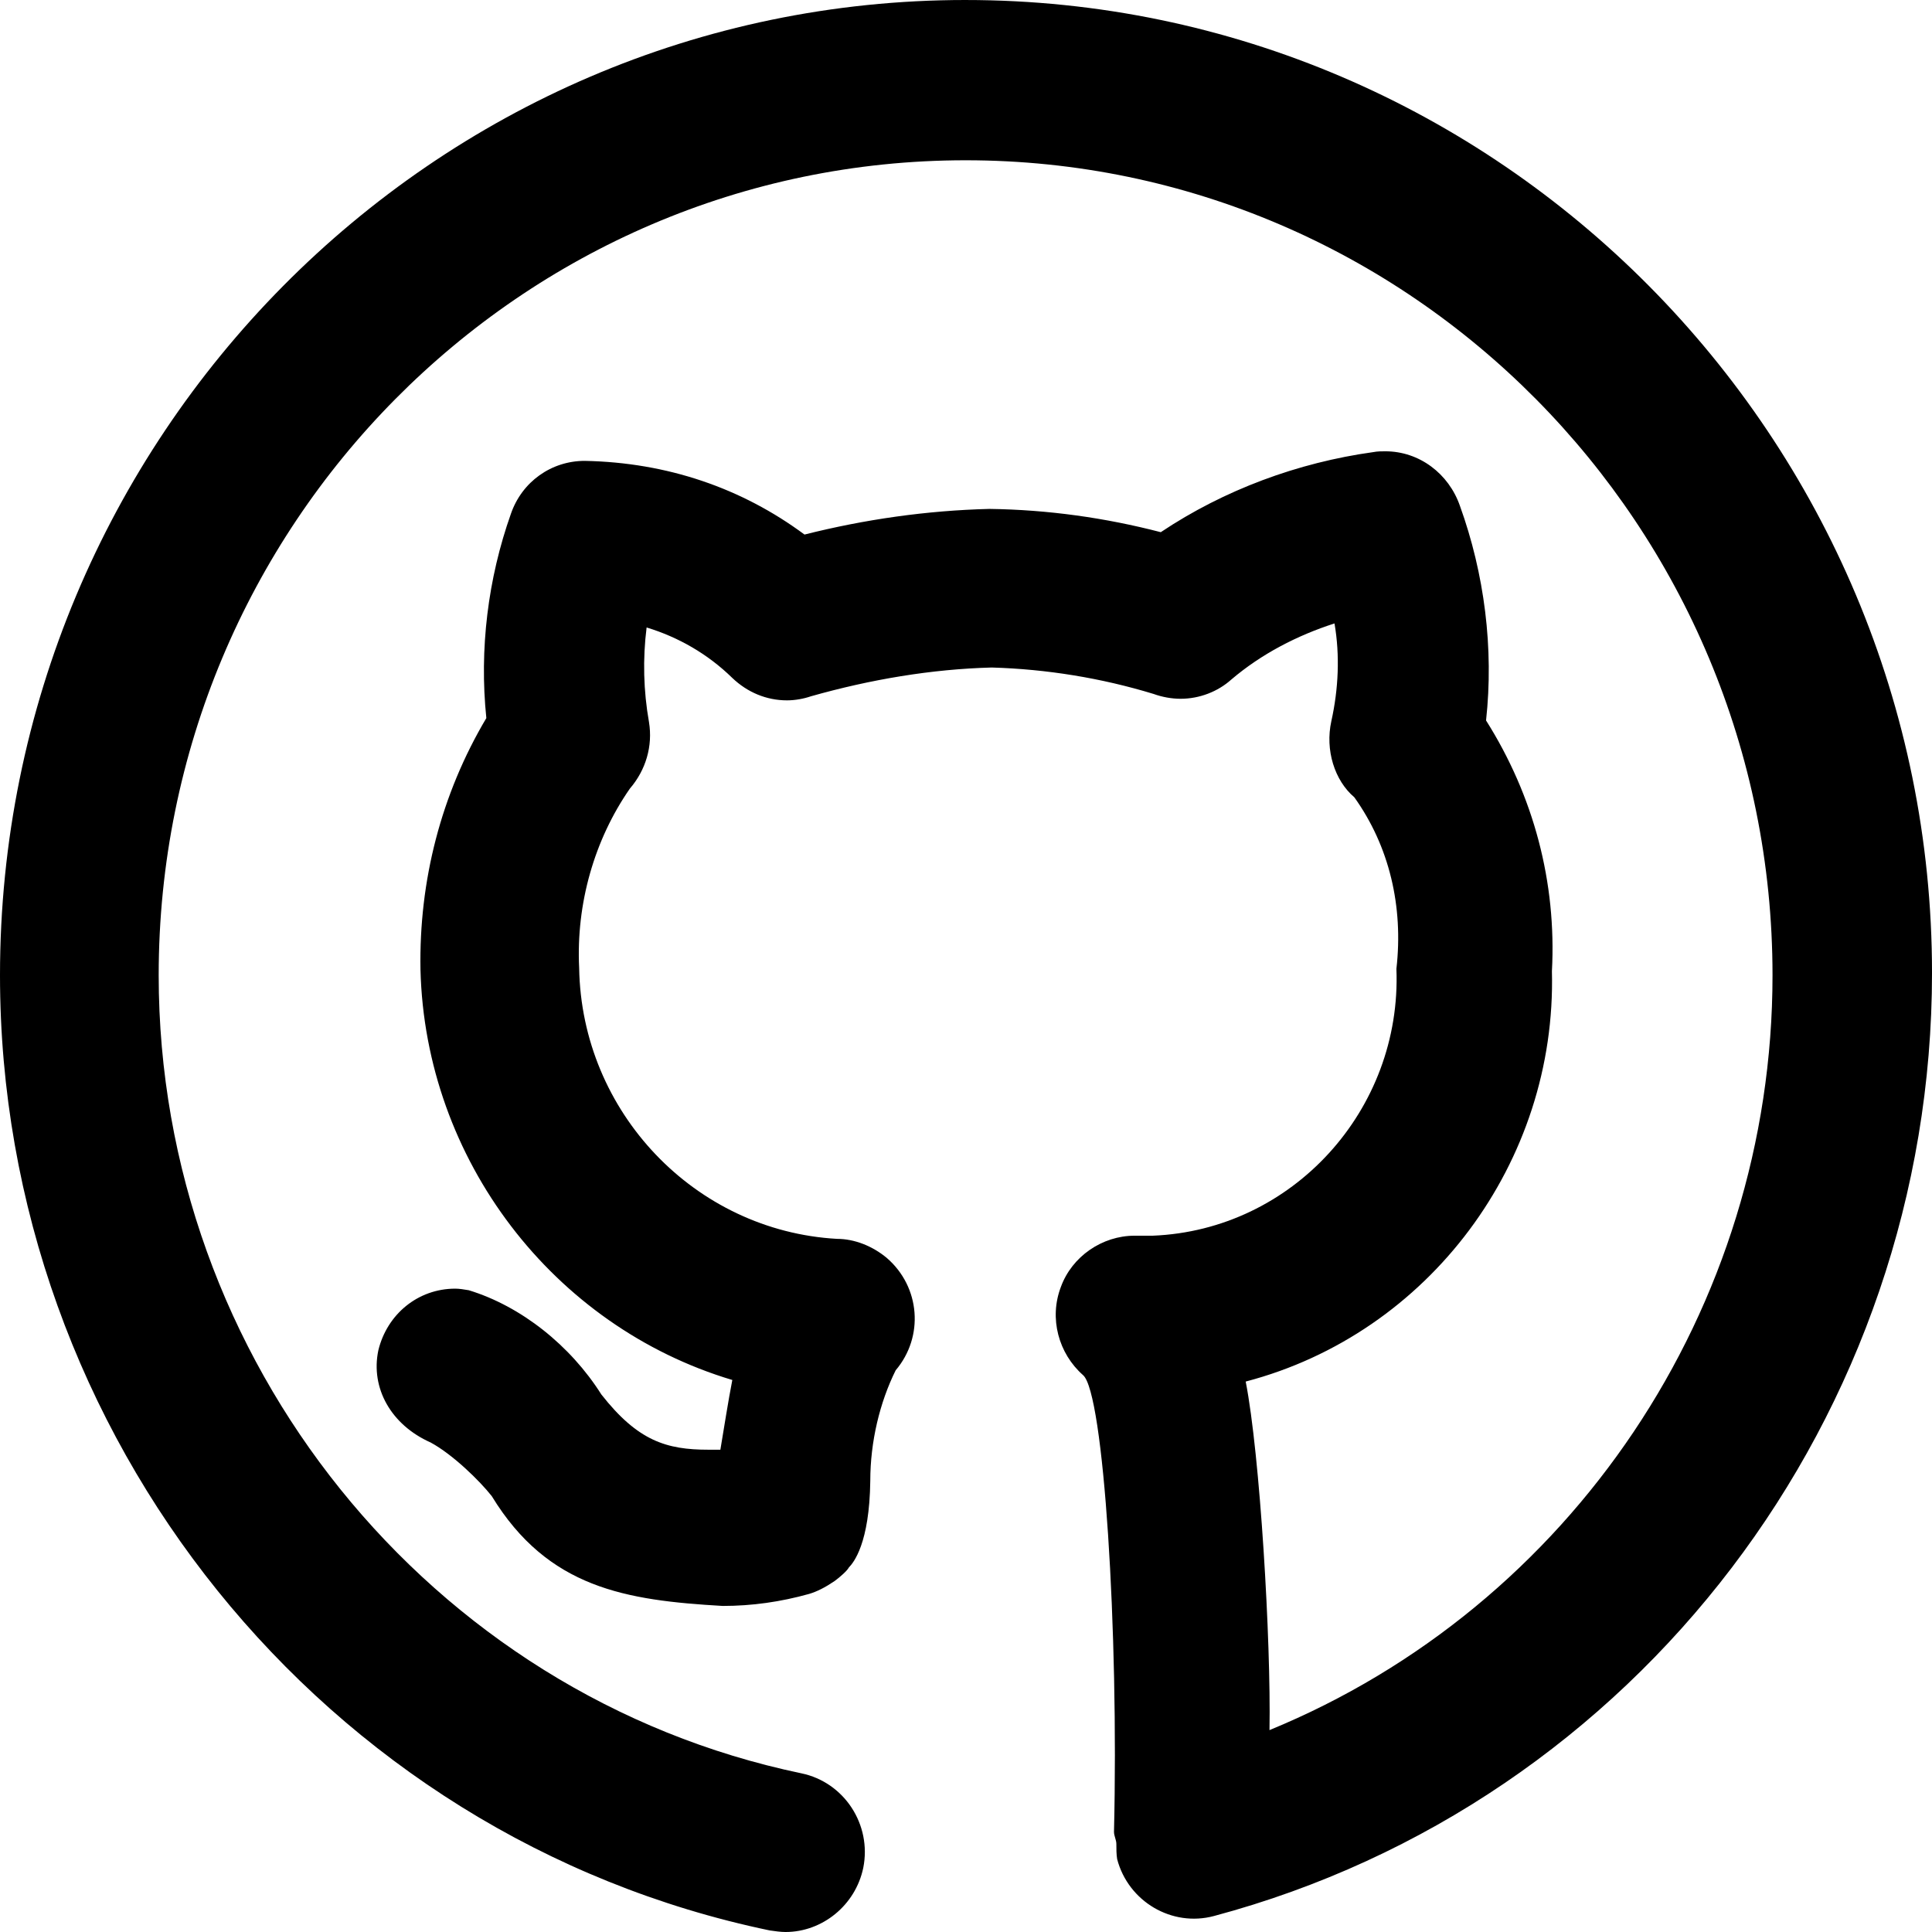 <svg fill="none" height="22" viewBox="0 0 22 22" width="22" xmlns="http://www.w3.org/2000/svg"><path d="m10.995 0c-6.062 0-10.995 4.982-10.995 11.105 0 5.247 3.686 9.818 8.764 10.877.063.009.126.018.181.018.416 0 .795-.301.885-.73.099-.493-.217-.976-.705-1.077-4.237-.885-7.318-4.708-7.318-9.088 0-5.119 4.12-9.28 9.189-9.28s9.188 4.161 9.188 9.28c0 3.805-2.304 7.19-5.728 8.596.018-1.013-.108-3.139-.271-3.969 2.087-.547 3.542-2.5 3.487-4.672.054-1.013-.208-1.998-.75-2.856.09-.821-.018-1.67-.298-2.445-.127-.365-.461-.62-.849-.62-.045 0-.09 0-.136.009-.858.119-1.698.429-2.421.912-.632-.164-1.283-.256-1.952-.265-.714.018-1.418.119-2.105.292-.714-.529-1.563-.821-2.503-.839-.379 0-.714.237-.84.602-.262.739-.361 1.542-.28 2.327-.515.867-.768 1.852-.75 2.865.054 2.163 1.509 4.061 3.551 4.672-.045.228-.099.575-.136.794-.045 0-.09 0-.136 0-.479 0-.804-.1-1.22-.63-.352-.557-.913-1.004-1.509-1.186-.054-.009-.108-.018-.154-.018-.425 0-.777.292-.876.703-.09.429.145.849.596 1.049.253.137.56.438.696.611.641 1.049 1.527 1.186 2.629 1.25.334 0 .66-.046.985-.137.09-.027.181-.073.289-.146.063-.046.145-.119.163-.155.054-.055.235-.274.244-.986 0-.447.108-.894.289-1.259.325-.383.28-.949-.099-1.278-.163-.137-.37-.219-.569-.219-1.617-.091-2.909-1.442-2.936-3.084-.036-.73.172-1.46.578-2.044.181-.21.262-.484.217-.757-.063-.356-.072-.721-.027-1.077.361.11.696.301.976.575.172.164.389.255.623.255.09 0 .19-.018.271-.046.678-.192 1.373-.31 2.06-.328.623.018 1.247.119 1.843.301.099.036.208.055.307.055.217 0 .425-.082.578-.219.343-.292.75-.502 1.175-.639.063.365.045.748-.036 1.113-.072.328.036.675.262.867.398.557.56 1.241.479 1.953.063 1.606-1.183 2.975-2.774 3.039h-.117-.09c-.37 0-.714.237-.84.584-.136.356-.027.757.253 1.004.235.201.407 2.911.352 5.201 0 .046.027.091.027.137 0 .055 0 .119.009.173.127.484.624.776 1.102.648 4.816-1.287 8.177-5.703 8.177-10.74 0-6.095-4.933-11.078-11.005-11.078z" fill="#000"/></svg>